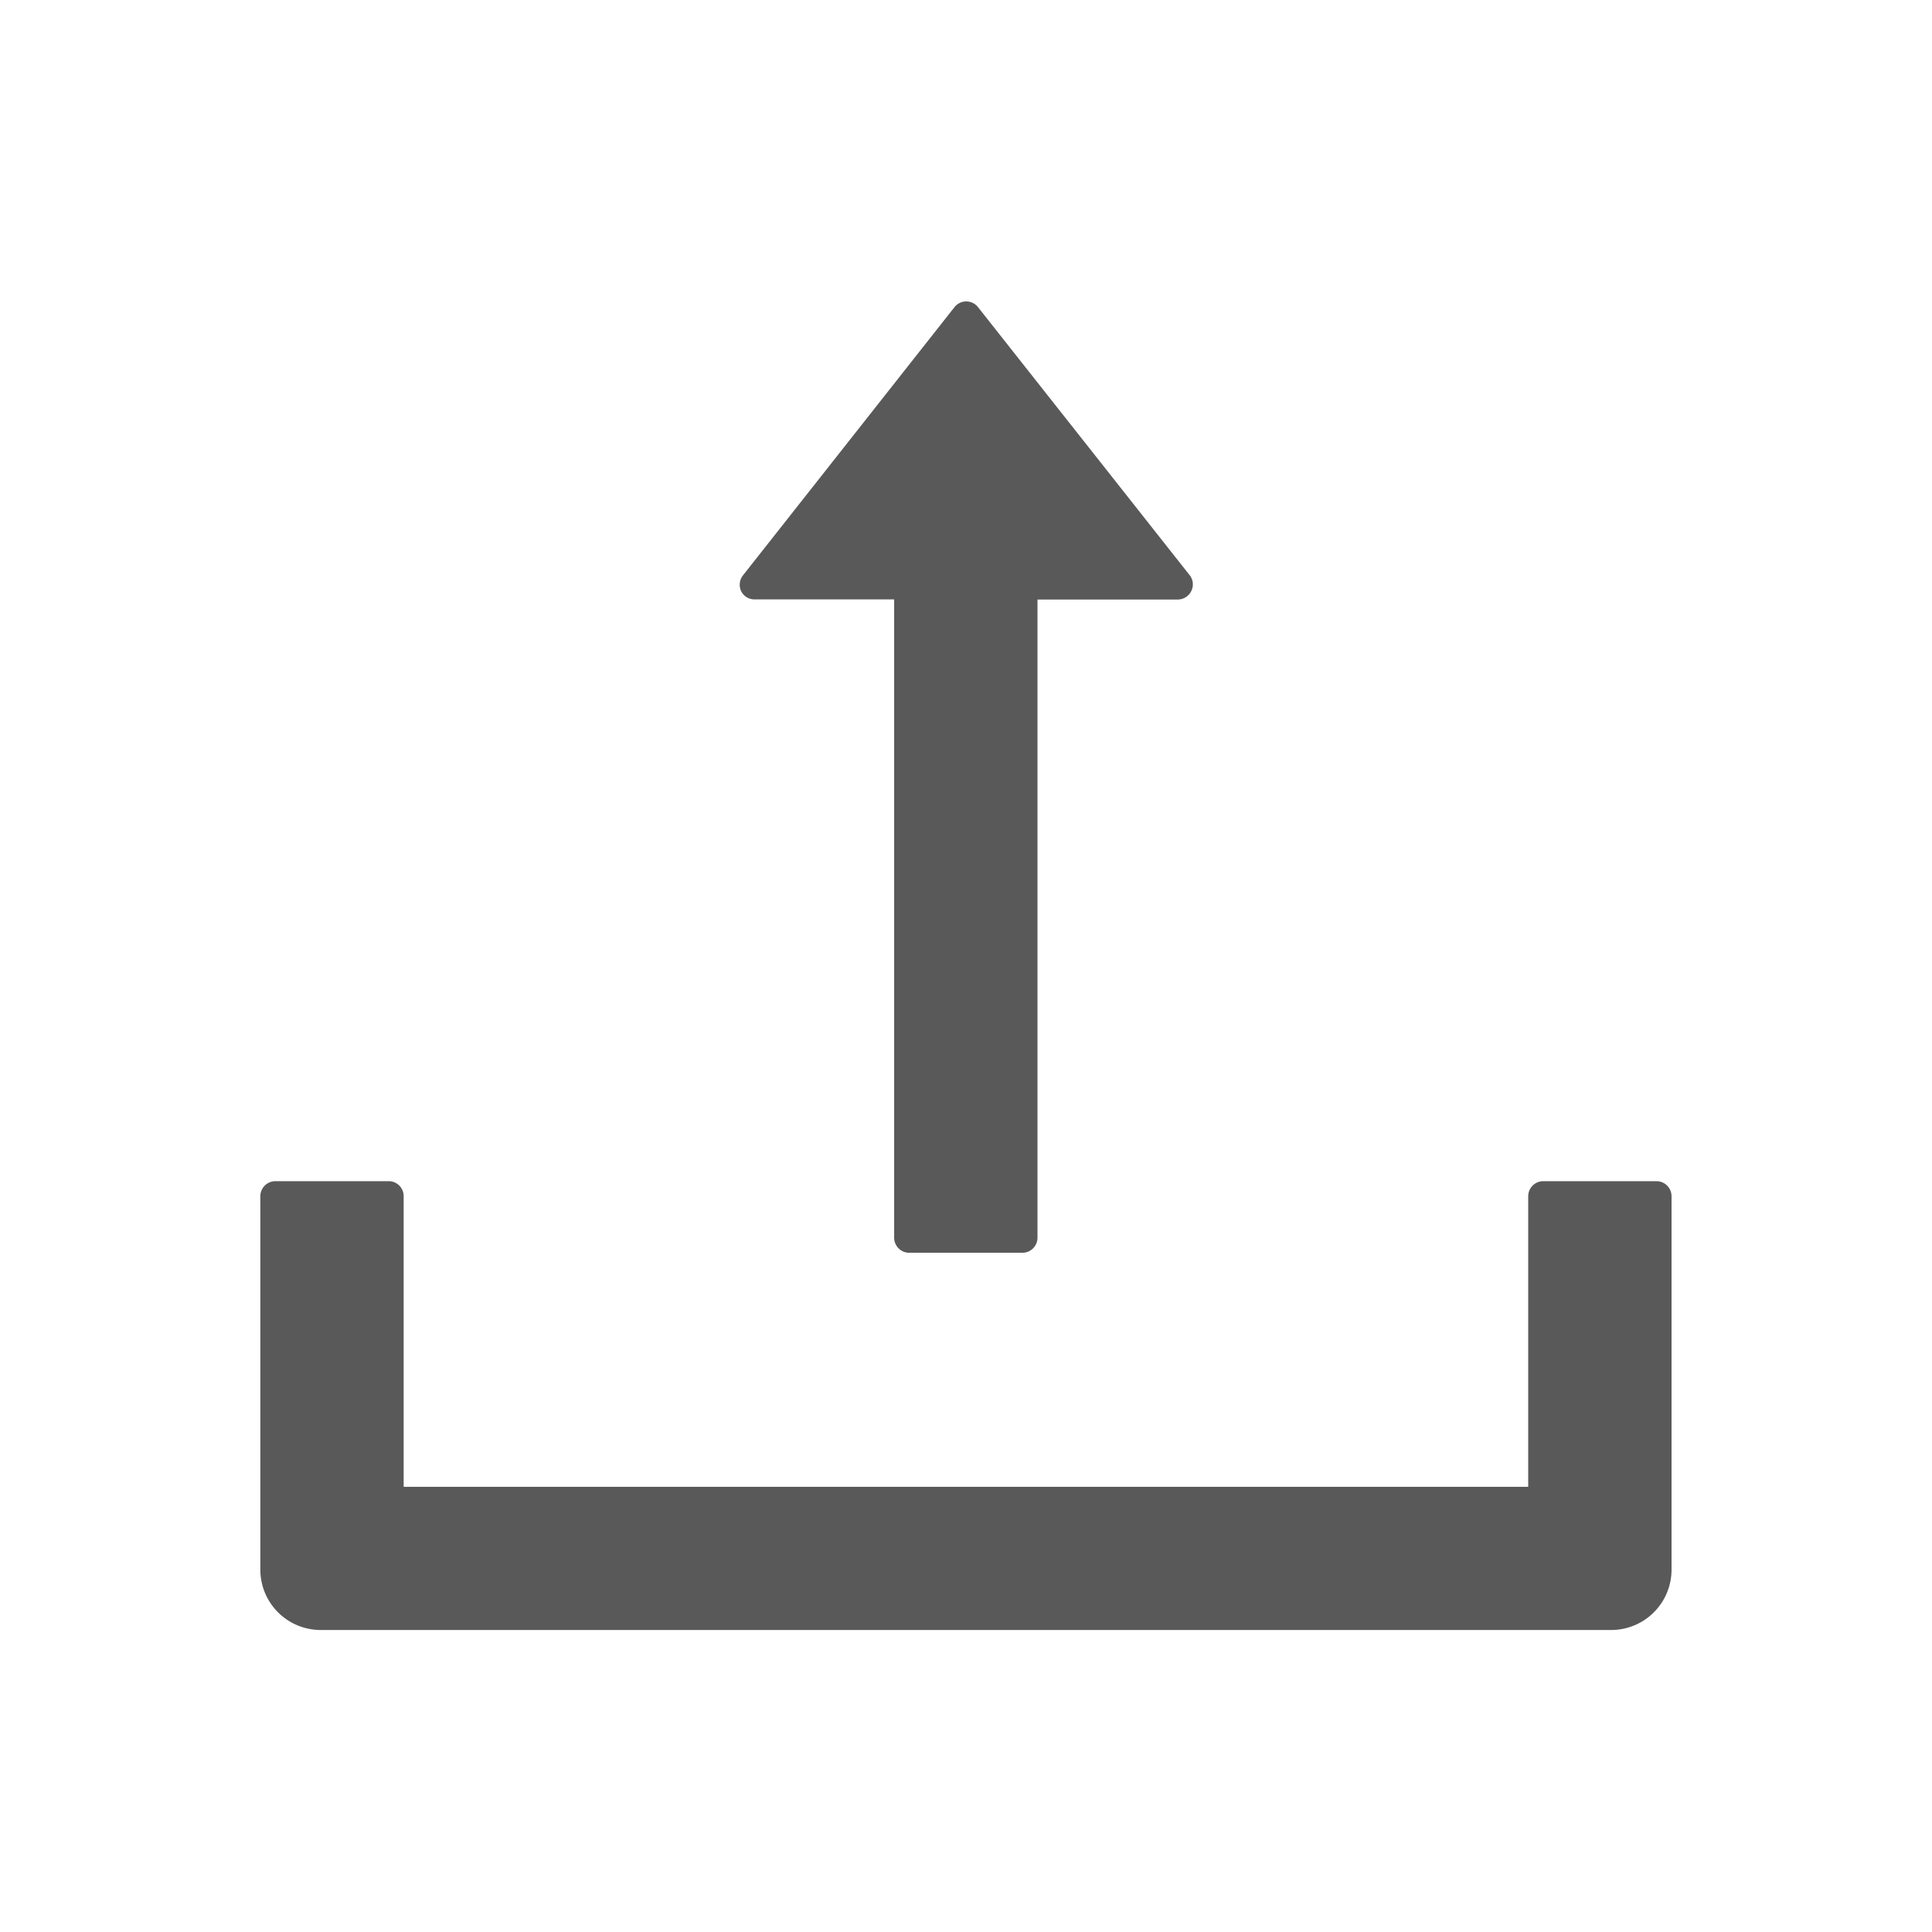 <svg id="_1.通用_2.Icon图标_Line_Upload" data-name="1.通用/2.Icon图标/Line/Upload" xmlns="http://www.w3.org/2000/svg" width="16" height="16" viewBox="0 0 16 16">
  <rect id="矩形" width="16" height="16" fill="#1b2631" opacity="0"/>
  <path id="形状" d="M11.188,11H.5a.5.5,0,0,1-.5-.5V7.407a.125.125,0,0,1,.125-.124h.938a.124.124,0,0,1,.124.124V9.814H10.5V7.407a.125.125,0,0,1,.125-.124h.937a.125.125,0,0,1,.125.124V10.5A.5.5,0,0,1,11.188,11ZM6.311,7.876H5.373a.125.125,0,0,1-.124-.125V2.465H4.094a.123.123,0,0,1-.113-.07A.126.126,0,0,1,4,2.262L5.746.048a.124.124,0,0,1,.2,0l1.75,2.216a.123.123,0,0,1,.014.131.125.125,0,0,1-.113.071H6.436V7.751A.125.125,0,0,1,6.311,7.876Z" transform="translate(2.156 2.499)" fill="rgba(0,0,0,0.65)"/>
</svg>
